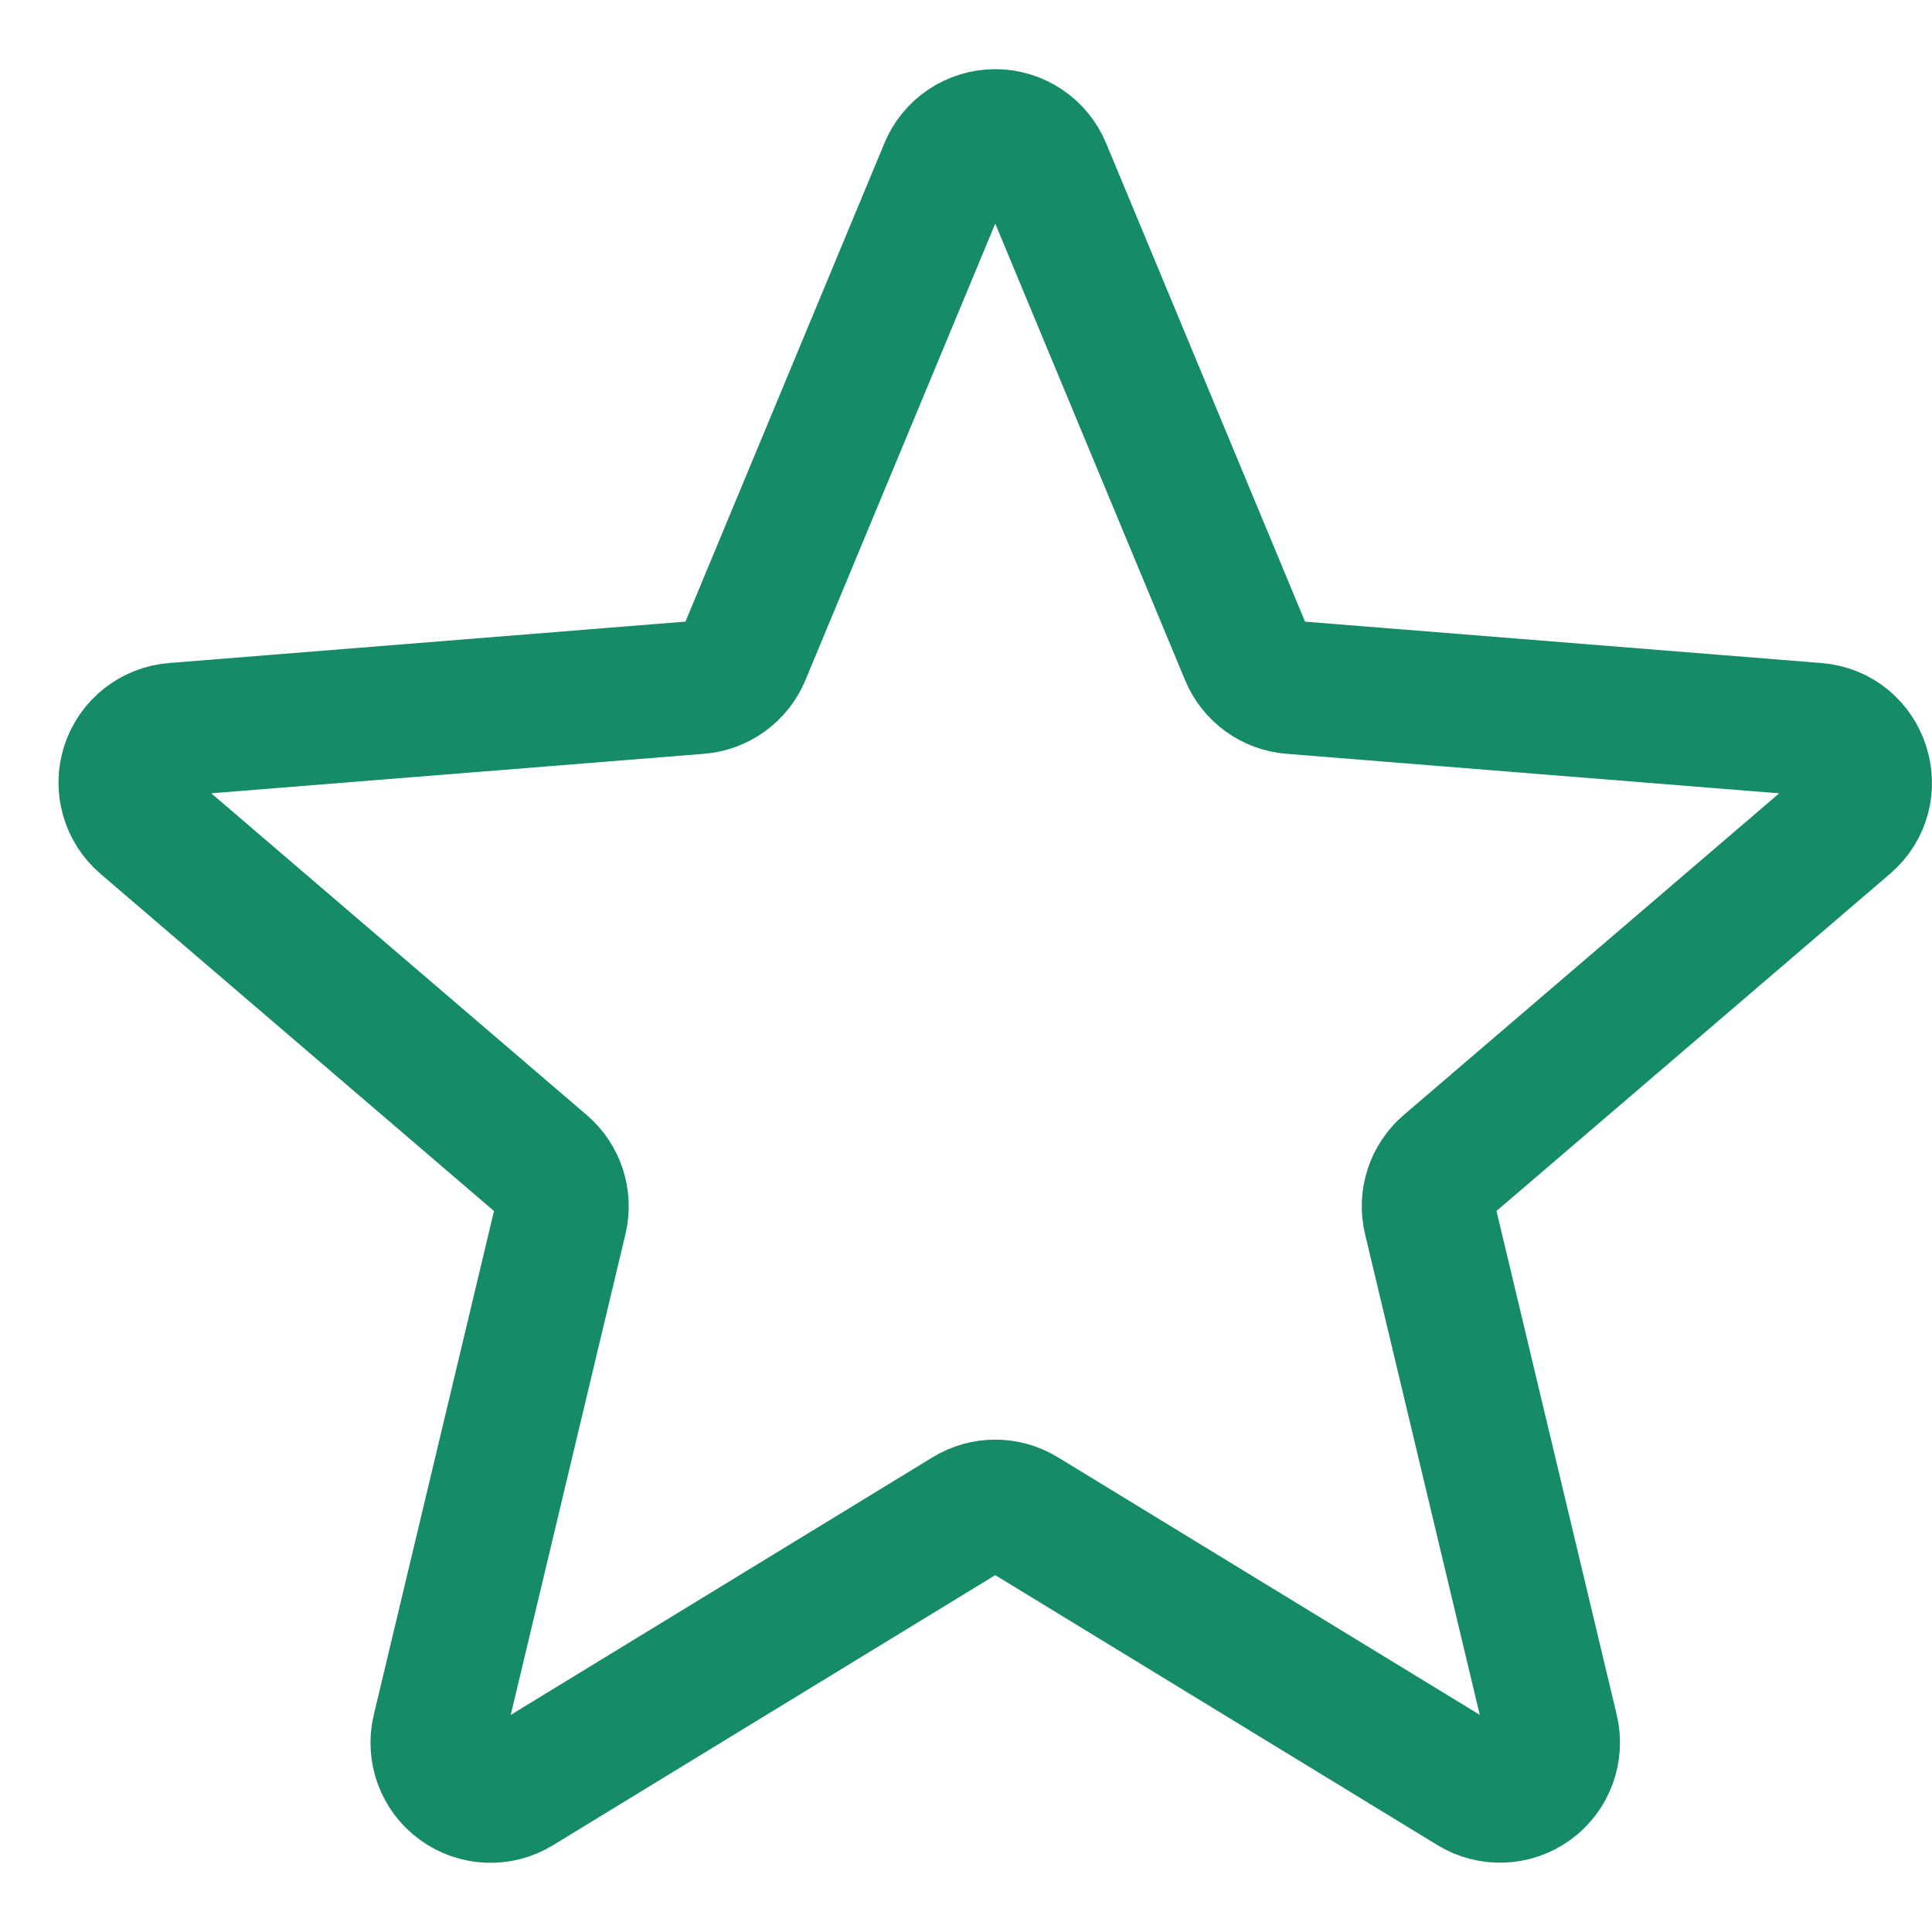 <svg width="20" height="20" viewBox="0 0 29 27" fill="none" xmlns="http://www.w3.org/2000/svg">
<path d="M14.197 1.536C14.32 1.235 14.614 1.038 14.939 1.038C15.264 1.038 15.557 1.235 15.681 1.536L18.712 8.826C18.827 9.104 19.089 9.294 19.389 9.318L27.26 9.949C27.972 10.006 28.26 10.895 27.718 11.358L21.721 16.496C21.493 16.692 21.393 16.998 21.462 17.291L23.295 24.972C23.37 25.287 23.248 25.617 22.986 25.807C22.724 25.997 22.373 26.011 22.097 25.842L15.357 21.727C15.1 21.57 14.777 21.57 14.521 21.727L7.781 25.843C7.505 26.013 7.154 25.999 6.892 25.808C6.629 25.618 6.508 25.288 6.583 24.973L8.416 17.291C8.485 16.998 8.385 16.691 8.156 16.496L2.16 11.358C1.913 11.148 1.817 10.809 1.917 10.5C2.017 10.192 2.294 9.974 2.617 9.949L10.488 9.318C10.789 9.294 11.05 9.104 11.166 8.826L14.197 1.537V1.536Z" stroke="#158B68" stroke-width="2" stroke-linecap="round" stroke-linejoin="round"/>
</svg>
